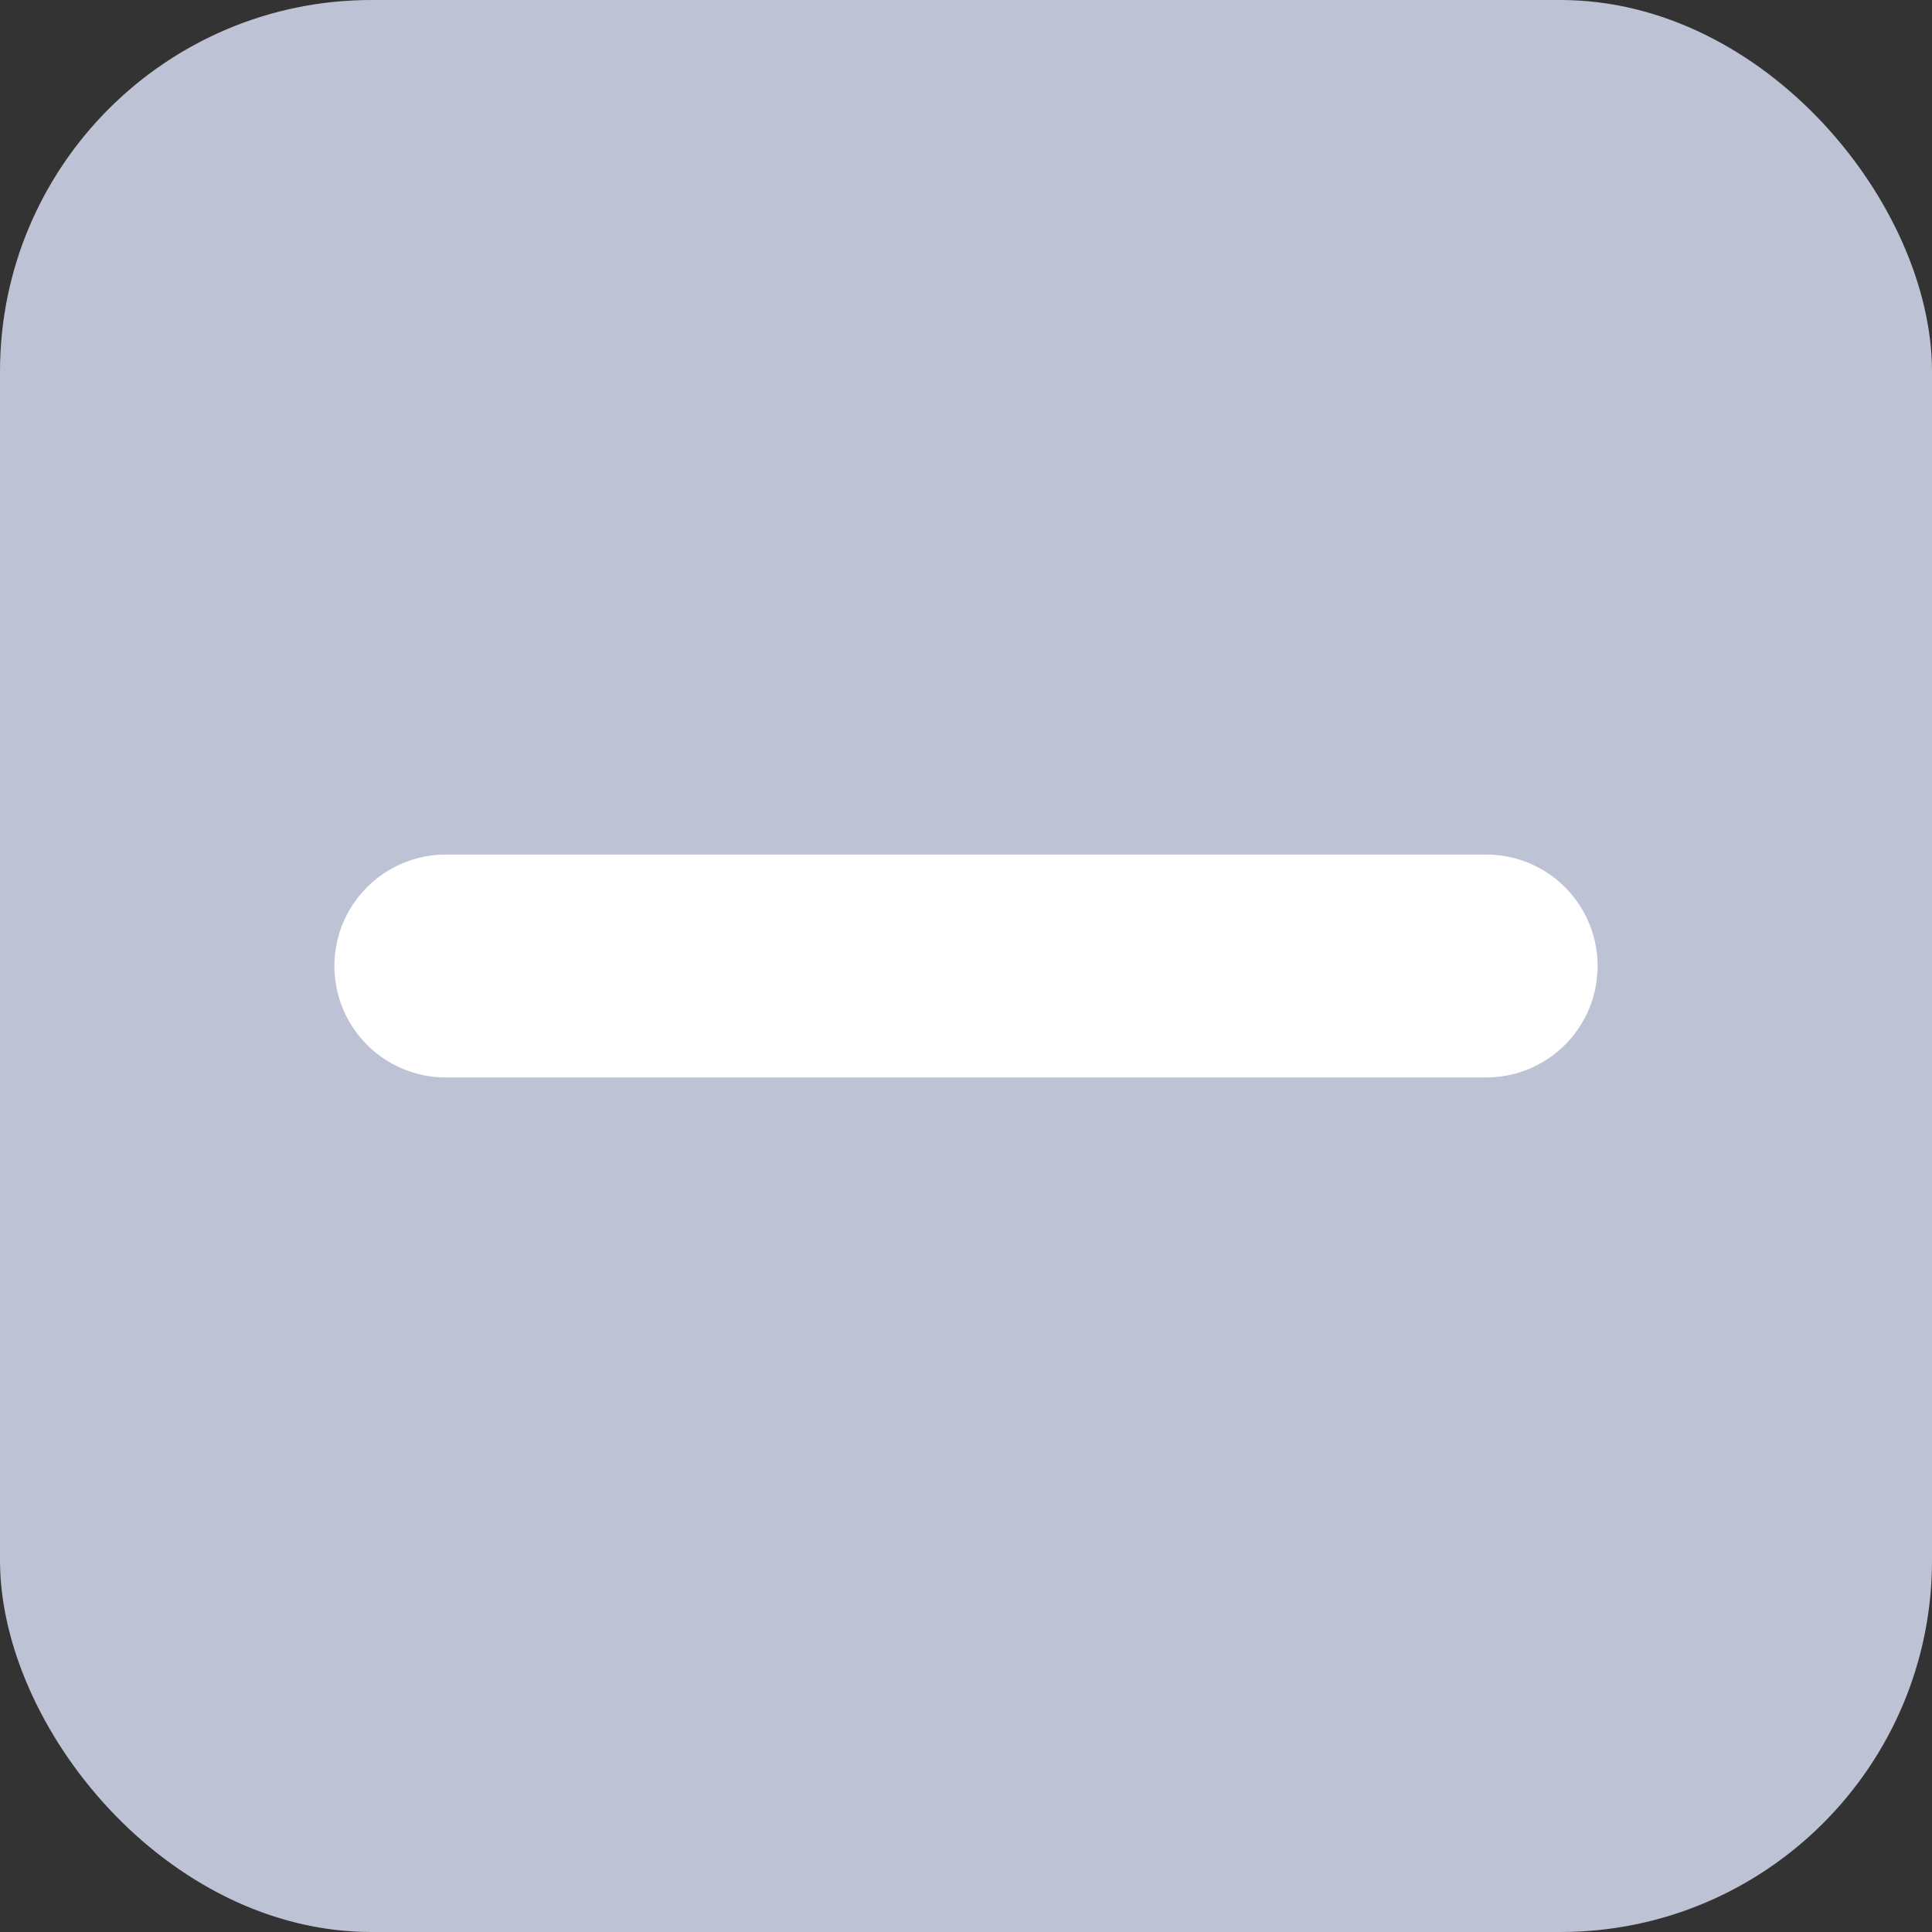 <svg xmlns="http://www.w3.org/2000/svg" width="26" height="26" viewBox="0 0 26 26" fill="none">
  <rect x="0" y="0" width="26" height="26" fill="#333333" stroke="none"/>
  <rect width="26" height="26" rx="5" fill="#BDC3D5"/>
  <path d="M6 13H20" stroke="white" stroke-width="3" stroke-linecap="round" stroke-linejoin="round"/>
</svg>
